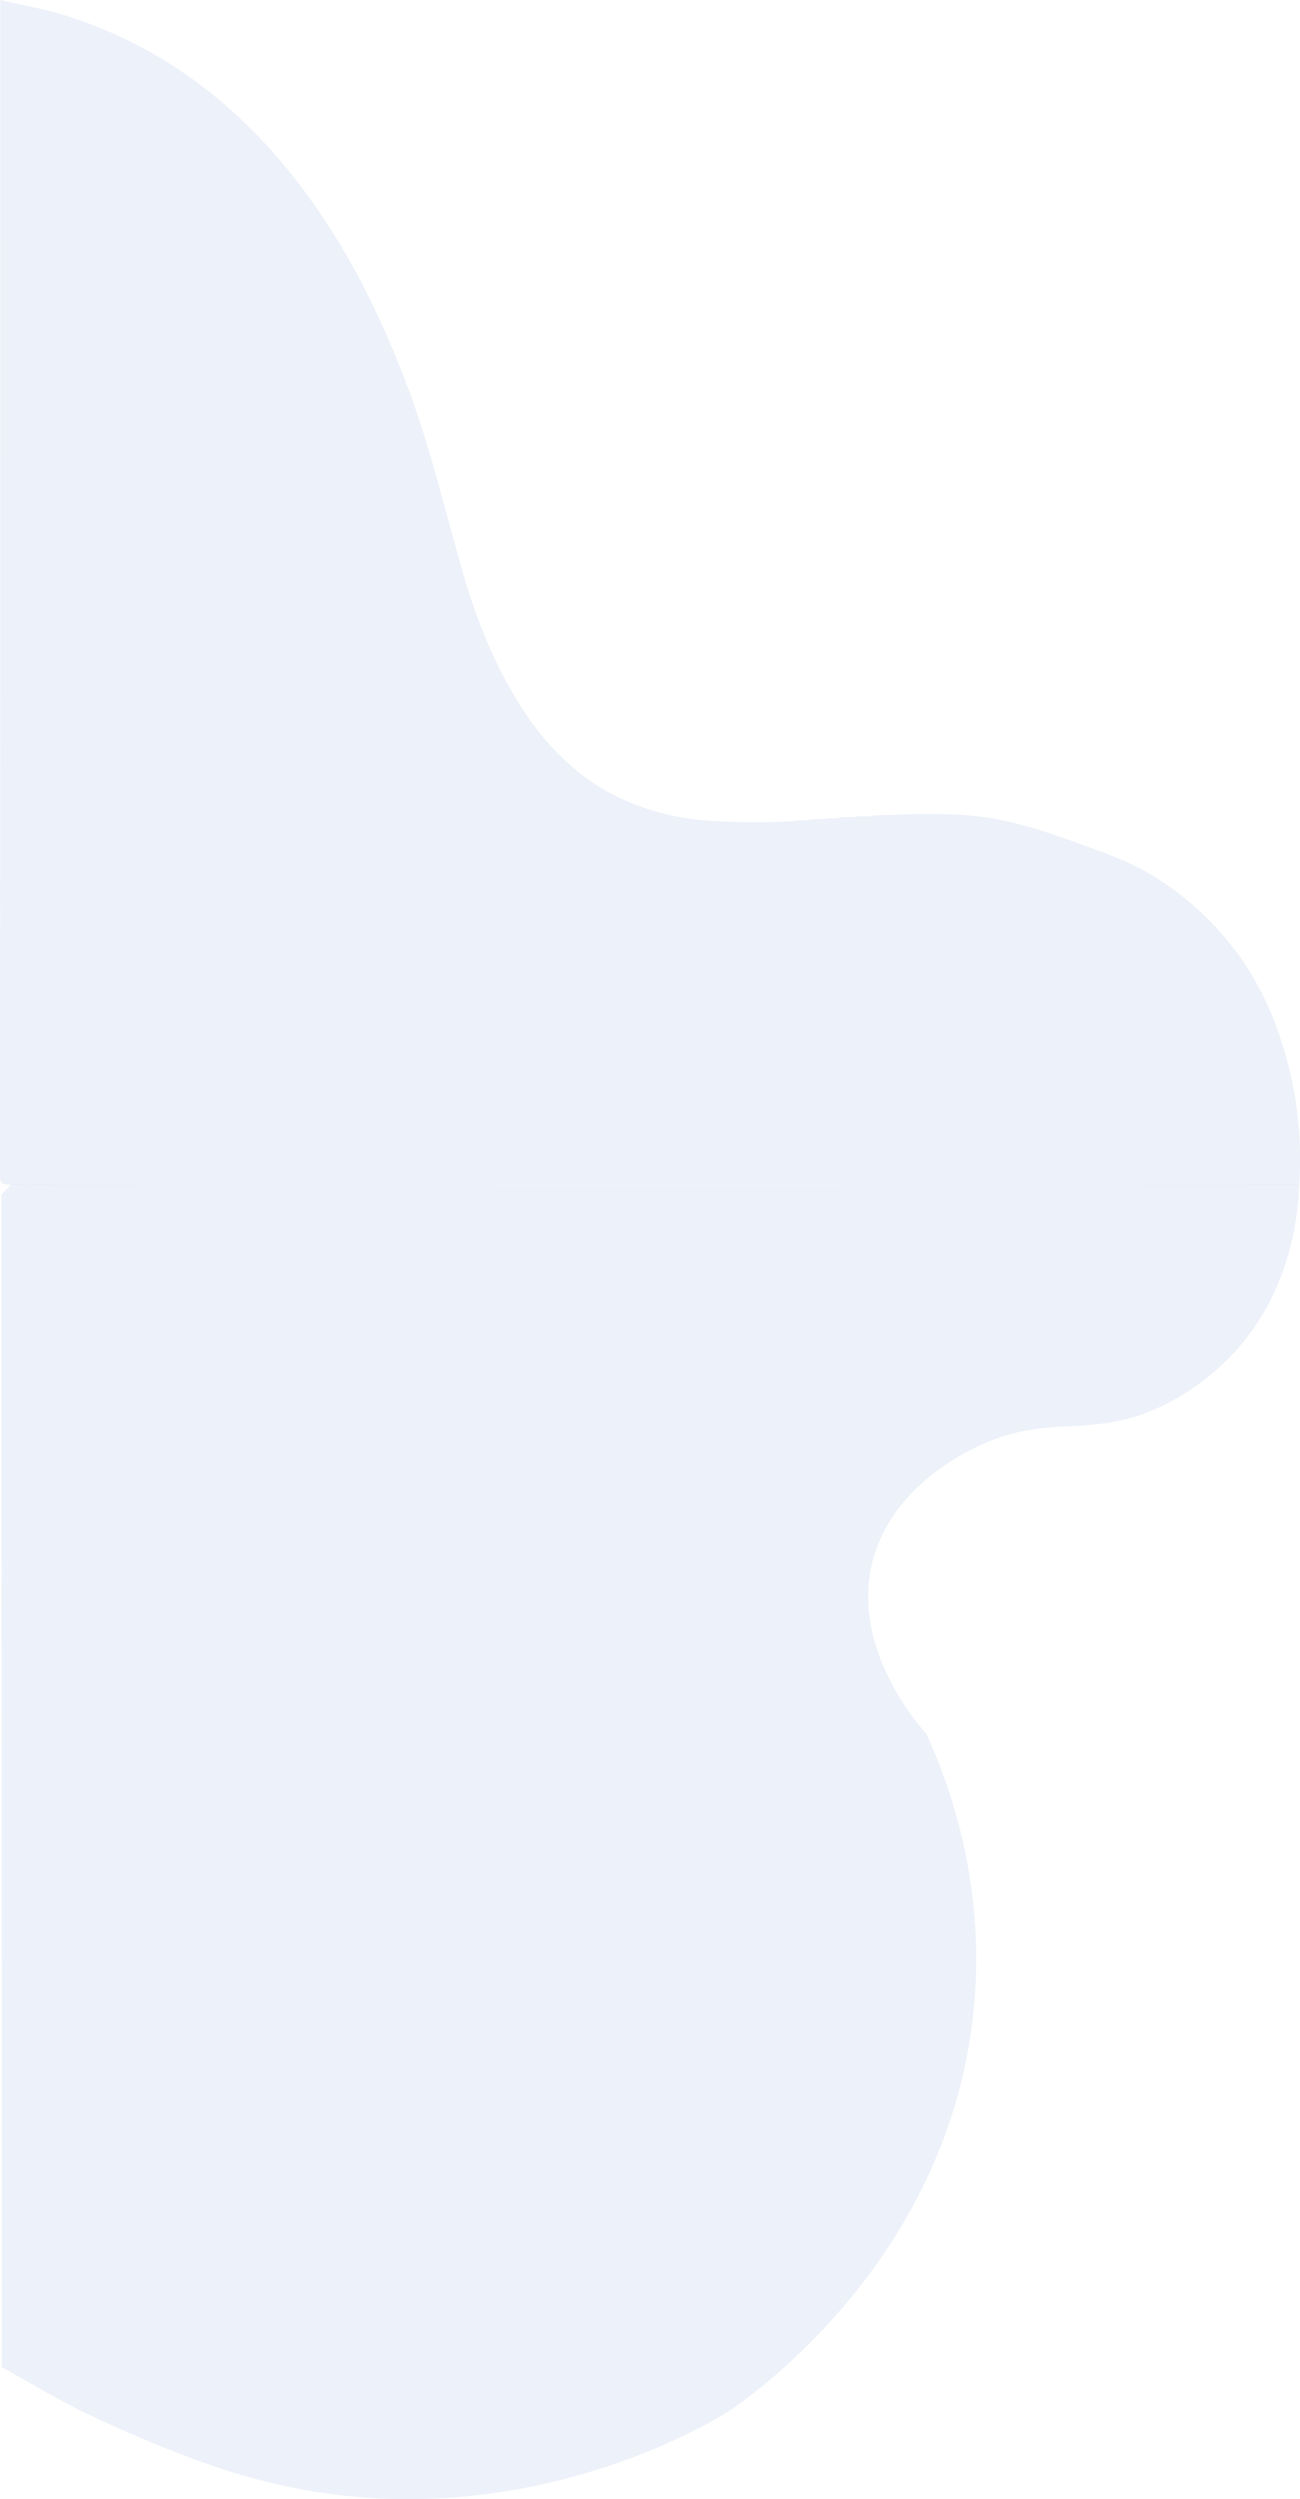 <svg id="pagina_3_button_left" data-name="pagina 3 button left" xmlns="http://www.w3.org/2000/svg" viewBox="0 0 470.11 903.59"><defs><style>.cls-1{opacity:0.1;}.cls-2{fill:#4c6ebe;}.cls-3{fill:#4b6ebe;}</style></defs><title>3-bottom-4-top-blue-left-diferent</title><g class="cls-1"><path class="cls-2" d="M258.51,2301.78a217,217,0,0,0,29.11,0c1.71-.61,3.56.22,5.26-0.54l5.63-.21c1.71-.61,3.55.23,5.24-0.54l5.65-.21c2.2-.64,4.51.28,6.69-0.54l7.82-.19c7.72-.38,15.45-0.37,23.17,0,15.87,0.74,30,5.63,43.77,10.62,11.64,4.22,17.46,6.33,24.91,10.73a107.32,107.32,0,0,1,34.36,32.5,110.86,110.86,0,0,1,13.07,27.5,136.51,136.51,0,0,1,6.62,52.3c-276.34-.22-463.34.08-466.28,0.08S0,2432.7,0,2429.64q0.14-212.35.08-424.7c8.3,1.88,16.67,3.33,24.82,6,30.32,9.81,55.59,27.58,76.41,52.07,20.53,24.14,34.94,52.08,46.13,81.91,8.1,21.6,13.36,44.08,19.7,66.23,5.15,18,12,35.27,22.3,50.89,8.22,12.45,18.18,22.35,30.24,29.13a85.77,85.77,0,0,0,21.2,8.14A89.41,89.41,0,0,0,258.51,2301.78Z" transform="translate(0 -2004.94)"/></g><g class="cls-1"><path class="cls-3" d="M88.64,2900.2c-27.81-8-58.89-23.37-58.89-23.37-9.95-4.9-19.4-10.67-29.12-16,0-141.32-.08-424-0.08-424l3.51-3.63,465.75-.08c-0.36,10.94-2.84,38.28-23.35,60.7a87.58,87.58,0,0,1-21.47,17c-27.69,15.64-43.17,4.69-69,16-4.44,1.94-32.14,14.07-40,41-9.38,32.15,16.55,61.32,19,64,8.4,18.42,21.87,55,17,101-9.15,86.41-75.57,134.93-87,143C265,2875.89,186.74,2928.42,88.64,2900.2Z" transform="translate(0 -2004.94)"/></g></svg>